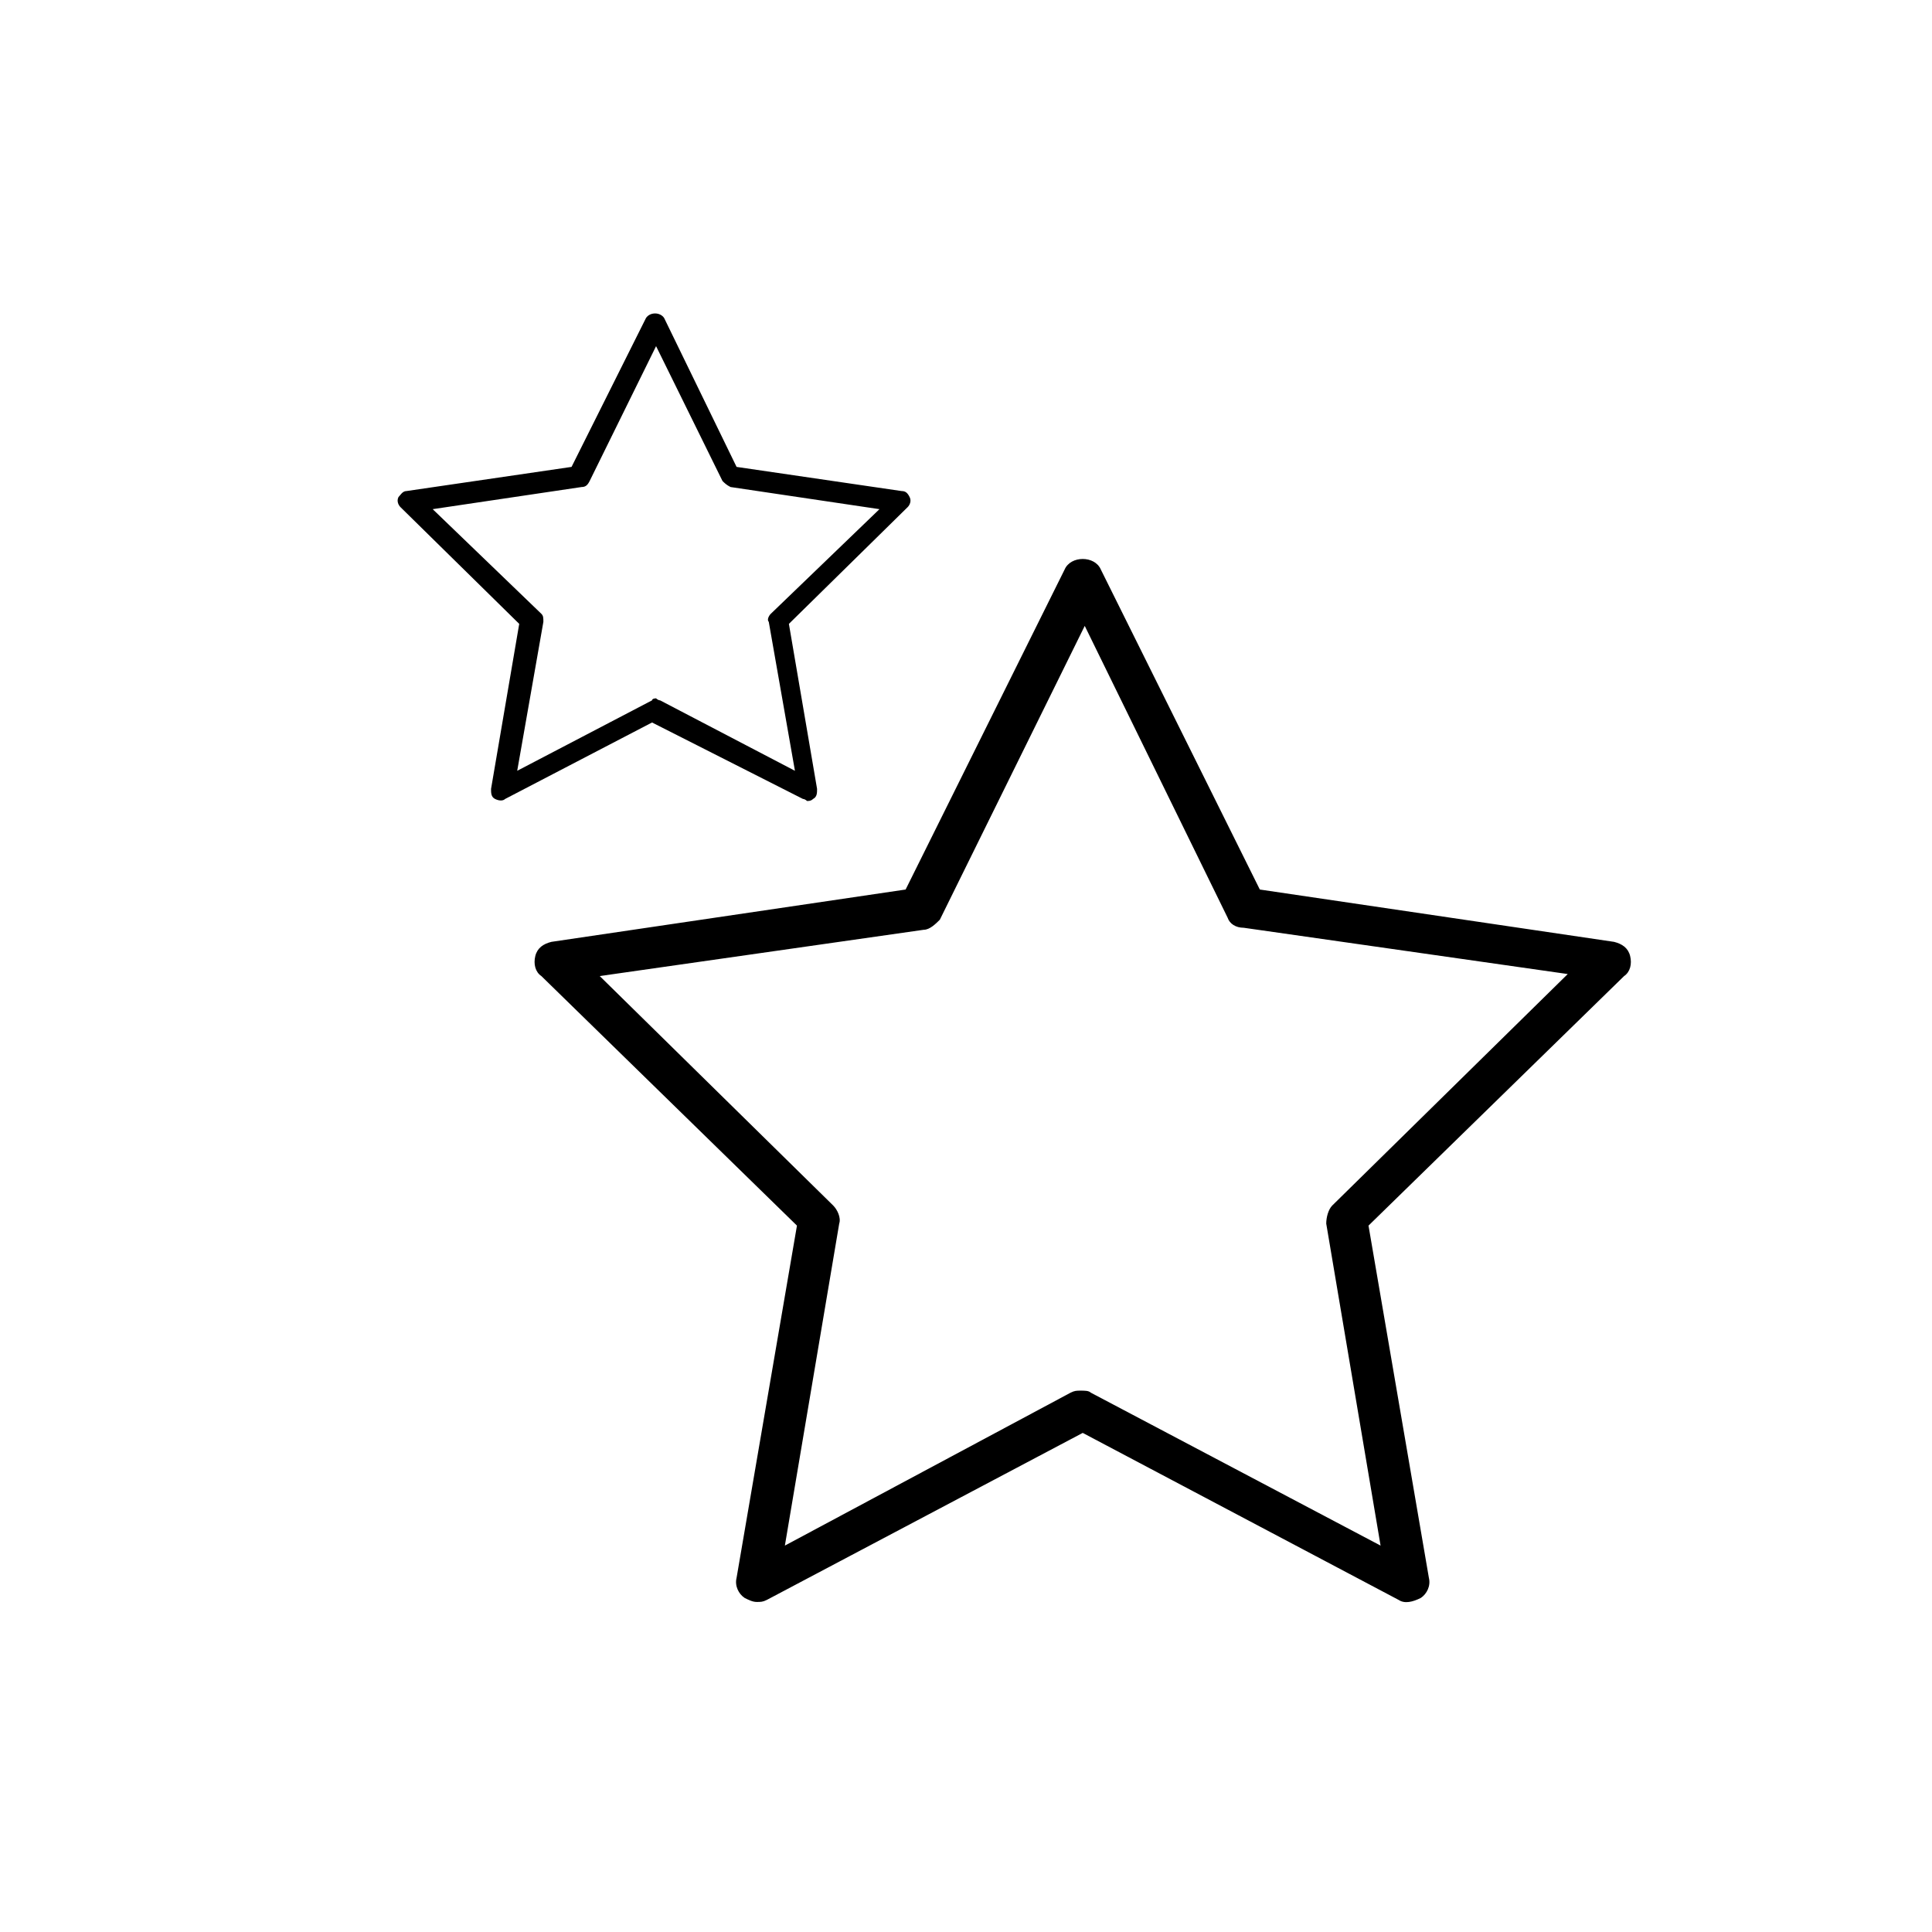 <?xml version="1.0" encoding="utf-8"?>
<!-- Generator: Adobe Illustrator 21.1.0, SVG Export Plug-In . SVG Version: 6.00 Build 0) -->
<!DOCTYPE svg PUBLIC "-//W3C//DTD SVG 1.1//EN" "http://www.w3.org/Graphics/SVG/1.1/DTD/svg11.dtd">
<svg version="1.1" id="Layer_1" xmlns="http://www.w3.org/2000/svg" xmlns:xlink="http://www.w3.org/1999/xlink" x="0px" y="0px" viewBox="0 0 96 96" style="enable-background:new 0 0 96 96;" xml:space="preserve">
	<style type="text/css">
		.st0{display:none;fill:#FF0000;stroke:#000000;stroke-miterlimit:10;}
		.st1{fill:#282828;}
	</style>
	<rect x="-190" y="-186" class="st0" width="590" height="477" />
	<g>
		<path d="M81,47.5c-0.1-0.4-0.4-0.6-0.8-0.7l-17.6-2.6l-7.9-15.9c-0.3-0.7-1.5-0.7-1.8,0l-7.9,15.9l-17.6,2.6
		c-0.4,0.1-0.7,0.3-0.8,0.7c-0.1,0.4,0,0.8,0.3,1l12.7,12.4l-3,17.5c-0.1,0.4,0.1,0.8,0.4,1c0.2,0.1,0.4,0.2,0.6,0.2
		c0.2,0,0.3,0,0.5-0.1l15.7-8.3l15.7,8.3c0.3,0.2,0.7,0.1,1.1-0.1c0.3-0.2,0.5-0.6,0.4-1l-3-17.5l12.7-12.4
		C81,48.3,81.1,47.9,81,47.5z M66.2,59.9c-0.2,0.2-0.3,0.6-0.3,0.9l2.7,16l-14.4-7.6c-0.1-0.1-0.3-0.1-0.5-0.1s-0.3,0-0.5,0.1
		L39,76.8l2.7-16c0.1-0.3-0.1-0.7-0.3-0.9L29.8,48.5l16.1-2.3c0.3,0,0.6-0.3,0.8-0.5l7.2-14.6L61,45.6c0.1,0.3,0.4,0.5,0.8,0.5
		l16.1,2.3L66.2,59.9z" />
		<path d="M39.9,39.7c0.1,0,0.2,0.1,0.2,0.1c0.1,0,0.2,0,0.3-0.1c0.2-0.1,0.2-0.3,0.2-0.5L39.2,31l5.9-5.8c0.1-0.1,0.2-0.3,0.1-0.5
		c-0.1-0.2-0.2-0.3-0.4-0.3l-8.2-1.2L33,15.8c-0.2-0.3-0.7-0.3-0.9,0l-3.7,7.4l-8.2,1.2c-0.2,0-0.3,0.2-0.4,0.3
		c-0.1,0.2,0,0.4,0.1,0.5l5.9,5.8l-1.4,8.2c0,0.2,0,0.4,0.2,0.5c0.2,0.1,0.4,0.1,0.5,0l7.3-3.8L39.9,39.7z M25.7,38.3l1.3-7.4
		c0-0.2,0-0.3-0.1-0.4l-5.4-5.2l7.4-1.1c0.2,0,0.3-0.1,0.4-0.3l3.3-6.7l3.3,6.7c0.1,0.1,0.2,0.2,0.4,0.3l7.4,1.1l-5.4,5.2
		c-0.1,0.1-0.2,0.3-0.1,0.4l1.3,7.4l-6.7-3.5c-0.1,0-0.2-0.1-0.2-0.1s-0.2,0-0.2,0.1L25.7,38.3z" />
	</g>
</svg>
